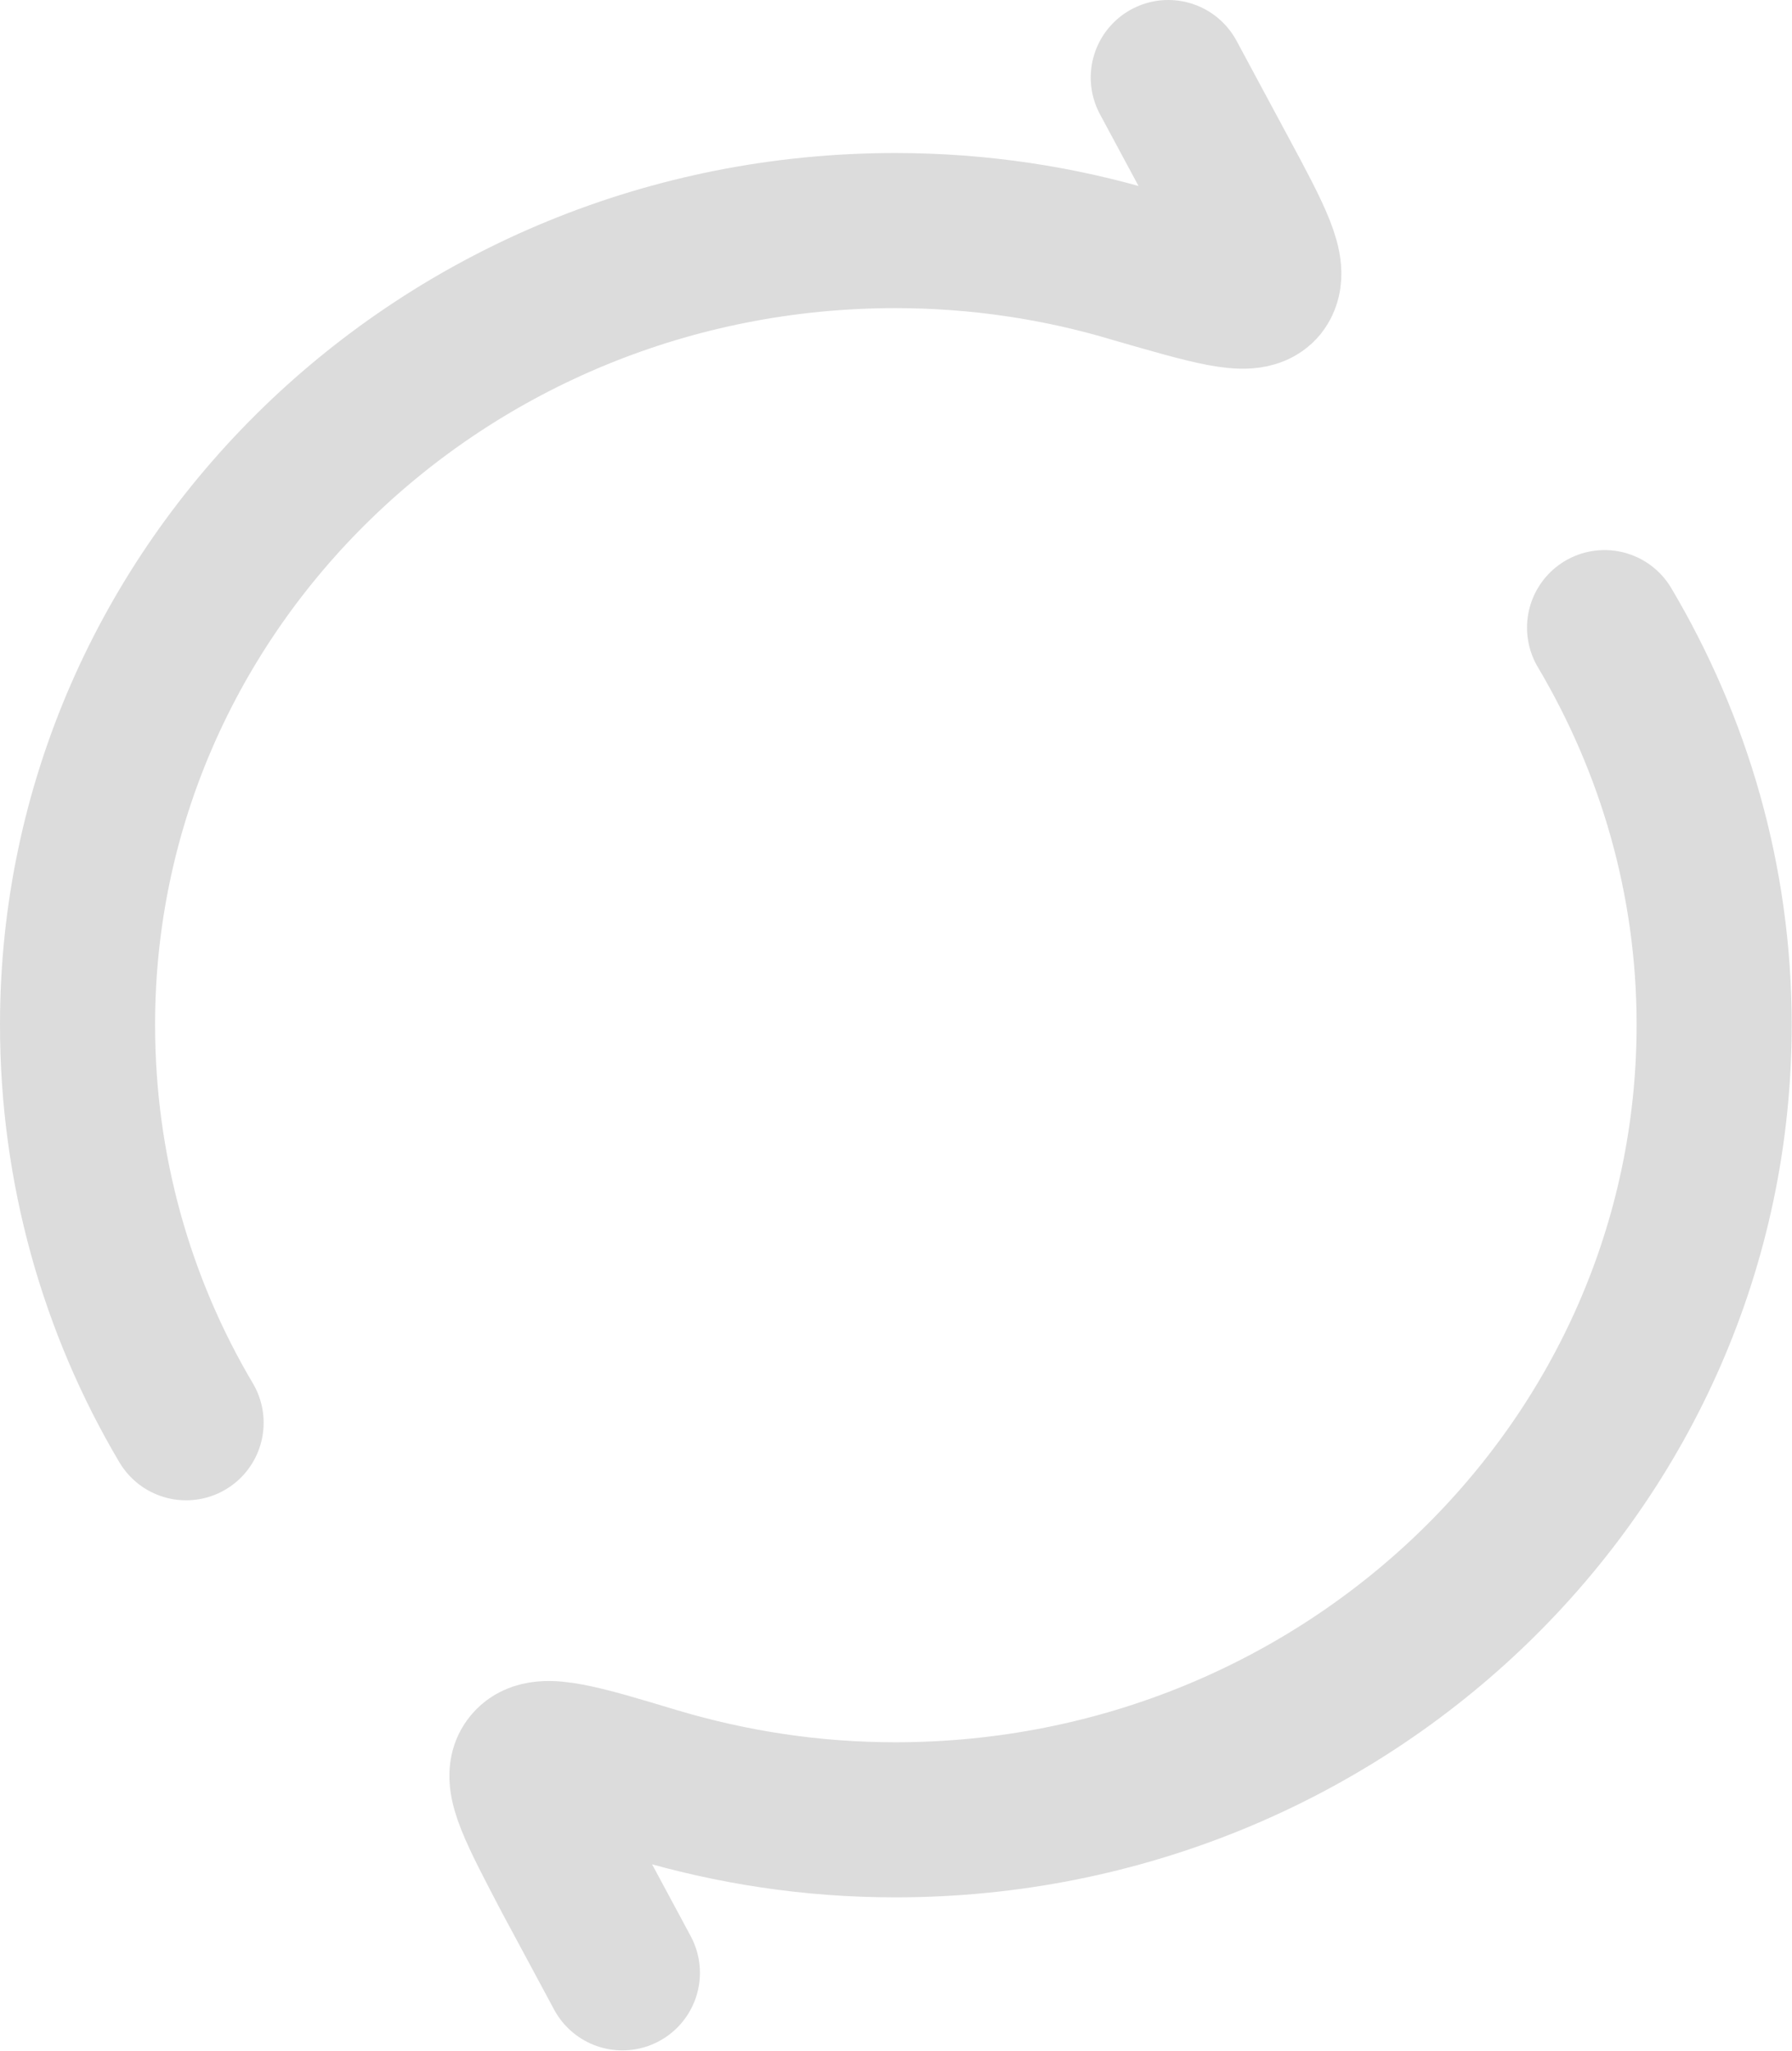 <svg width="17.333" height="19.838" viewBox="0 0 17.333 19.838" fill="none" xmlns="http://www.w3.org/2000/svg" xmlns:xlink="http://www.w3.org/1999/xlink">
	<desc>
			Created with Pixso.
	</desc>
	<defs/>
	<path id="Vector" d="M11.3 0.75L11.8 1.68C12.14 2.31 12.3 2.62 12.19 2.76C12.08 2.89 11.71 2.78 10.98 2.57C10.25 2.35 9.47 2.23 8.66 2.23C4.29 2.23 0.75 5.67 0.75 9.91C0.75 11.31 1.13 12.63 1.8 13.76M6.02 19.08L5.52 18.15C5.19 17.52 5.02 17.2 5.13 17.07C5.24 16.93 5.61 17.04 6.34 17.26C7.08 17.48 7.85 17.6 8.66 17.6C13.03 17.6 16.58 14.16 16.58 9.91C16.58 8.51 16.19 7.2 15.52 6.07" stroke="#DCDCDC" stroke-opacity="1" stroke-width="1.5" stroke-linejoin="round" stroke-linecap="round"/>
</svg>
